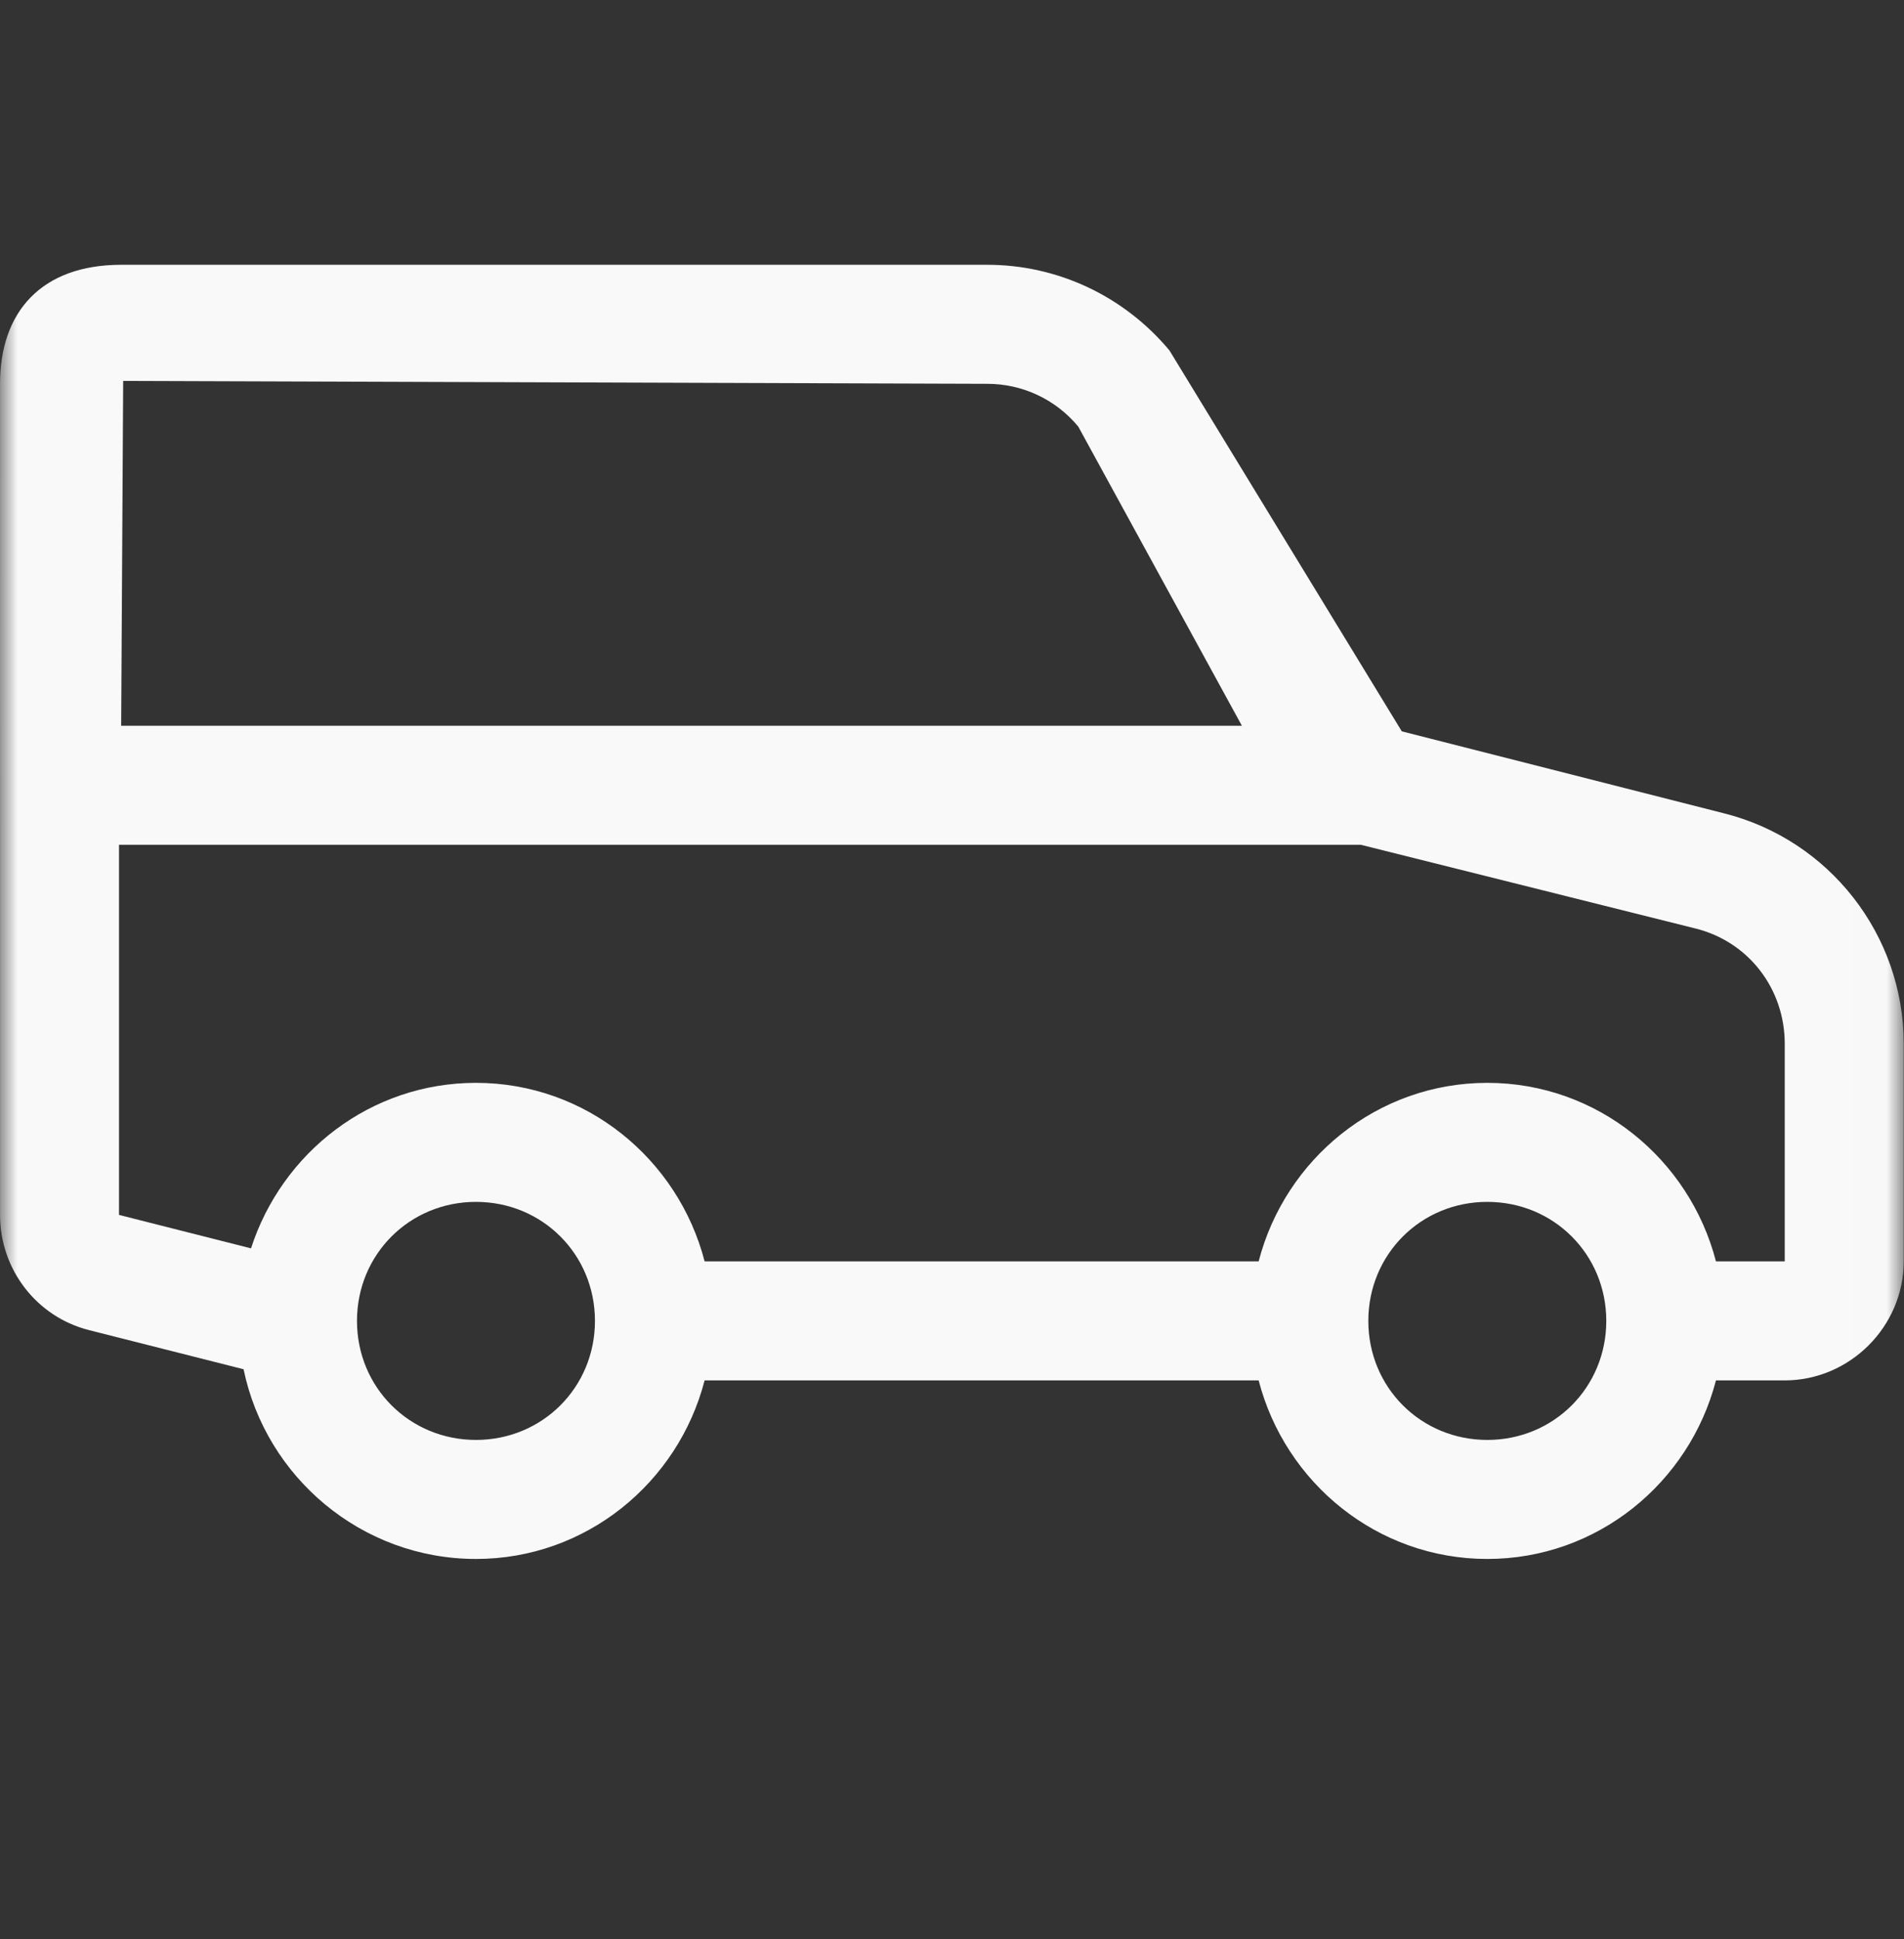 <svg width="55" height="56" viewBox="0 0 55 56" fill="none" xmlns="http://www.w3.org/2000/svg">
<rect x="0" y="0" width="55" height="56" fill="#333333" stroke="none"/>
<mask id="mask0_132_20" style="mask-type:luminance" maskUnits="userSpaceOnUse" x="0" y="0" width="55" height="56">
<path d="M54.991 0.335H0V55.326H54.991V0.335Z" fill="white"/>
</mask>
<g mask="url(#mask0_132_20)">
<path d="M3.5 7.646C1.204 7.646 0 9 0.001 11.083L0 19.5C0 19.5 0.001 22.676 0.001 23.696V35.081C0.001 36.652 1.055 38.028 2.579 38.41L7.036 39.538C7.681 42.659 10.447 45.016 13.749 45.016C16.931 45.016 19.589 42.814 20.354 39.86H36.358C37.123 42.814 39.781 45.016 42.963 45.016C46.145 45.016 48.803 42.814 49.568 39.86H51.555C53.435 39.86 54.992 38.303 54.992 36.423V30.14C54.992 26.992 52.837 24.24 49.783 23.481L40.493 21.118L33.78 10.117C32.471 8.553 30.558 7.646 28.517 7.646H3.5ZM3.558 11L28.517 11.083C29.537 11.083 30.497 11.533 31.148 12.319L35.874 20.957H3.5L3.529 15.979L3.558 11ZM3.438 24.394H39.311L48.977 26.811C50.515 27.193 51.555 28.556 51.555 30.14V36.423H49.568C48.803 33.47 46.145 31.268 42.963 31.268C39.781 31.268 37.123 33.47 36.358 36.423H20.354C19.589 33.47 16.931 31.268 13.749 31.268C10.702 31.268 8.144 33.282 7.251 36.047L3.438 35.081V24.394ZM13.749 34.705C15.669 34.705 17.186 36.222 17.186 38.142C17.186 40.062 15.669 41.579 13.749 41.579C11.829 41.579 10.312 40.062 10.312 38.142C10.312 36.222 11.829 34.705 13.749 34.705ZM42.963 34.705C44.883 34.705 46.4 36.222 46.4 38.142C46.4 40.062 44.883 41.579 42.963 41.579C41.043 41.579 39.526 40.062 39.526 38.142C39.526 36.222 41.043 34.705 42.963 34.705Z" fill="#F9F9F9"/>
</g>
</svg>
